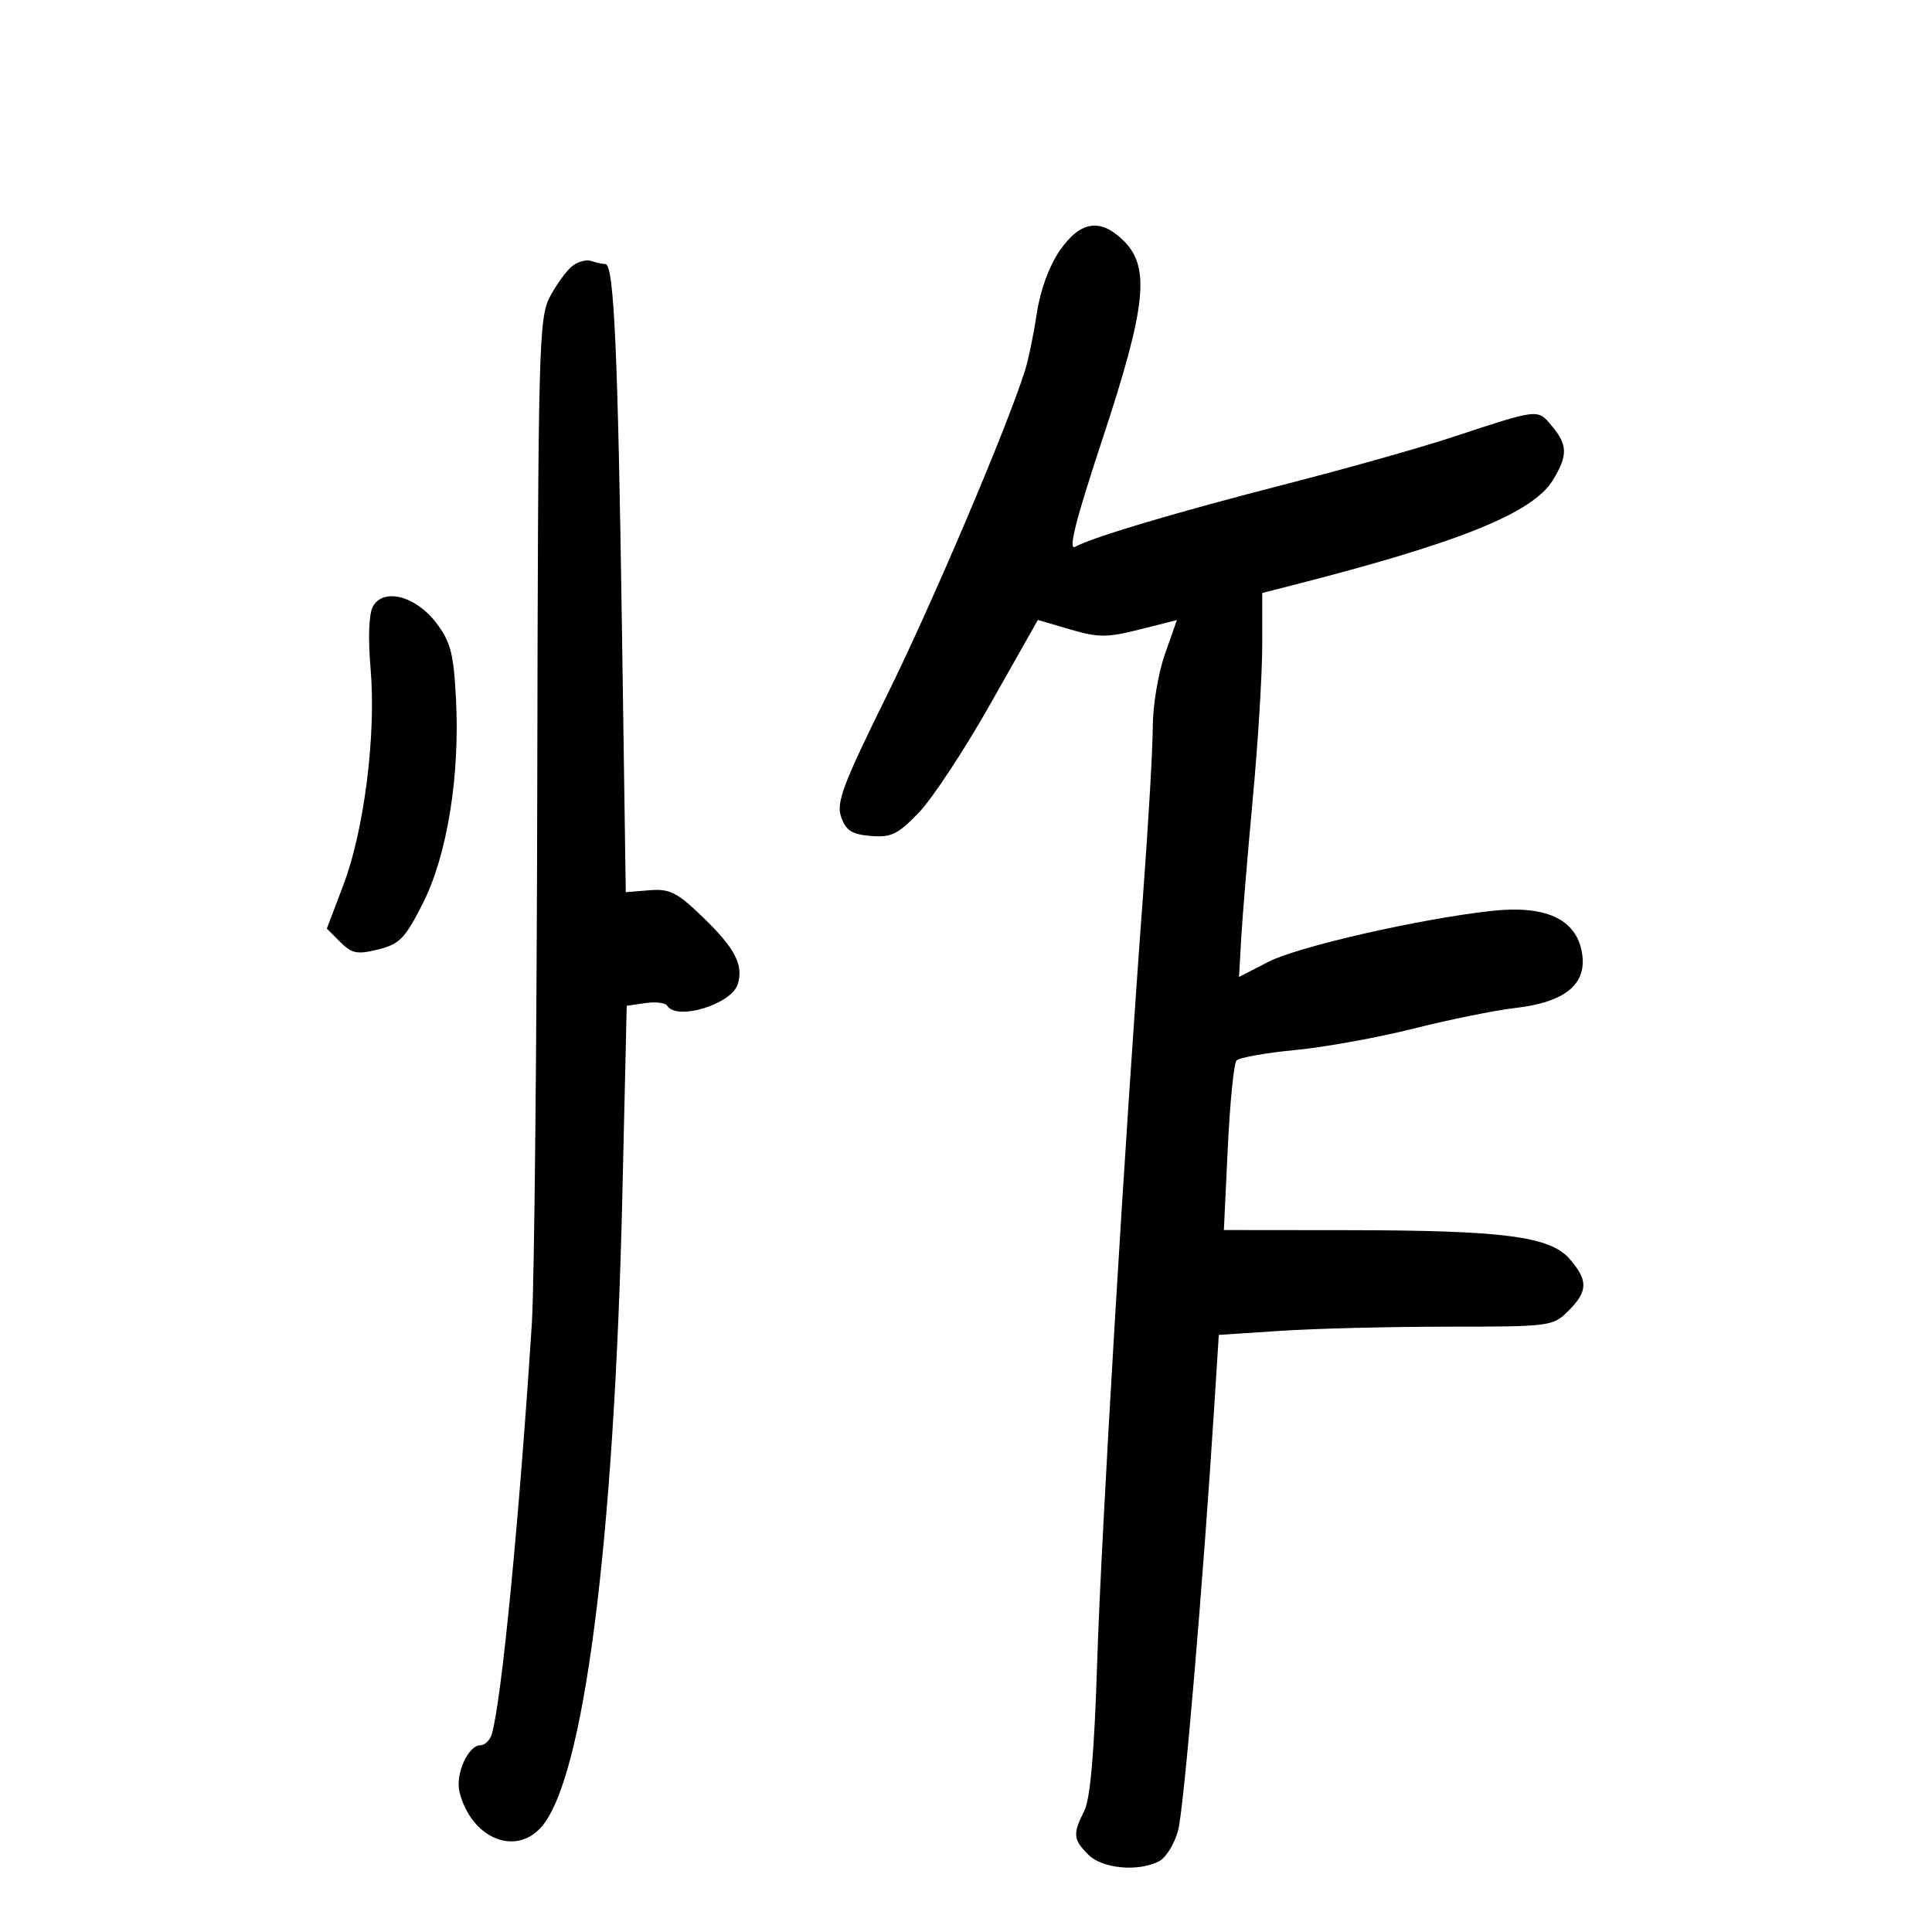 <svg xmlns="http://www.w3.org/2000/svg" width="300" height="300" viewBox="0 0 300 300" version="1.1">
	<path d="M 164.575 38.891 C 162.917 41.284, 161.540 45.038, 160.998 48.641 C 160.513 51.864, 159.692 55.850, 159.172 57.500 C 156.370 66.402, 144.823 93.576, 137.770 107.863 C 130.873 121.837, 129.828 124.611, 130.615 126.863 C 131.351 128.970, 132.275 129.562, 135.214 129.807 C 138.380 130.072, 139.420 129.565, 142.696 126.160 C 144.788 123.985, 149.798 116.369, 153.828 109.235 L 161.157 96.265 166.166 97.733 C 170.561 99.022, 171.885 99.023, 176.962 97.744 L 182.748 96.287 180.874 101.618 C 179.843 104.551, 179 109.606, 179 112.853 C 179 116.100, 178.333 127.699, 177.519 138.628 C 174.629 177.406, 171.014 237.790, 170.373 258 C 169.924 272.158, 169.302 279.335, 168.361 281.200 C 166.555 284.783, 166.635 285.635, 169 288 C 171.189 290.189, 176.838 290.692, 180.032 288.983 C 181.077 288.424, 182.384 286.286, 182.935 284.233 C 183.834 280.889, 186.795 246.104, 188.582 217.892 L 189.254 207.285 198.877 206.648 C 204.170 206.297, 215.833 206.008, 224.795 206.005 C 240.760 206, 241.141 205.950, 243.545 203.545 C 246.585 200.506, 246.628 198.837, 243.750 195.509 C 240.698 191.980, 233.522 191.045, 209.271 191.020 L 190.042 191 190.649 178.250 C 190.983 171.238, 191.592 165.129, 192.002 164.676 C 192.412 164.223, 196.517 163.491, 201.124 163.049 C 205.731 162.607, 214 161.109, 219.500 159.720 C 225 158.331, 232.102 156.892, 235.283 156.521 C 243.181 155.602, 246.551 152.751, 245.618 147.779 C 244.659 142.665, 239.937 140.530, 231.610 141.445 C 220.447 142.673, 201.563 146.983, 196.947 149.358 L 192.394 151.700 192.742 145.600 C 192.934 142.245, 193.745 132.468, 194.545 123.873 C 195.345 115.277, 196 104.607, 196 100.161 L 196 92.077 200.250 90.994 C 226.552 84.292, 238.001 79.686, 241.136 74.544 C 243.470 70.717, 243.437 69.104, 240.963 66.134 C 238.738 63.464, 239.034 63.431, 225.500 67.890 C 220.550 69.521, 209.075 72.759, 200 75.087 C 182.828 79.491, 169.620 83.416, 166.934 84.914 C 165.819 85.536, 167.046 80.711, 171.184 68.196 C 177.960 47.702, 178.633 41.543, 174.545 37.455 C 170.905 33.814, 167.782 34.264, 164.575 38.891 M 88.904 41.278 C 88.026 41.950, 86.465 44.075, 85.434 46 C 83.657 49.321, 83.555 53.199, 83.426 122 C 83.352 161.875, 82.973 199.450, 82.584 205.500 C 80.626 235.964, 77.896 263.984, 76.372 269.250 C 76.093 270.212, 75.297 271, 74.602 271 C 72.692 271, 70.665 275.527, 71.351 278.260 C 73.118 285.301, 79.808 288.270, 83.932 283.843 C 90.627 276.656, 95.395 239.719, 96.646 185.340 L 97.317 156.180 100.203 155.757 C 101.790 155.524, 103.320 155.708, 103.603 156.167 C 105.070 158.540, 113.559 155.966, 114.548 152.848 C 115.496 149.861, 114.153 147.260, 109.179 142.458 C 105.123 138.543, 104.012 137.980, 100.835 138.239 L 97.170 138.537 96.582 98.018 C 95.951 54.542, 95.339 41, 94.006 41 C 93.543 41, 92.564 40.788, 91.832 40.528 C 91.099 40.269, 89.782 40.606, 88.904 41.278 M 57.883 94.219 C 57.275 95.355, 57.139 99.174, 57.542 103.804 C 58.427 113.975, 56.567 128.841, 53.345 137.348 L 50.751 144.195 52.838 146.283 C 54.630 148.075, 55.463 148.238, 58.713 147.435 C 62.030 146.616, 62.889 145.733, 65.636 140.325 C 69.434 132.847, 71.435 120.510, 70.803 108.472 C 70.433 101.424, 69.968 99.647, 67.724 96.705 C 64.517 92.501, 59.483 91.229, 57.883 94.219" stroke="none" fill="black" fill-rule="evenodd"/>
</svg>